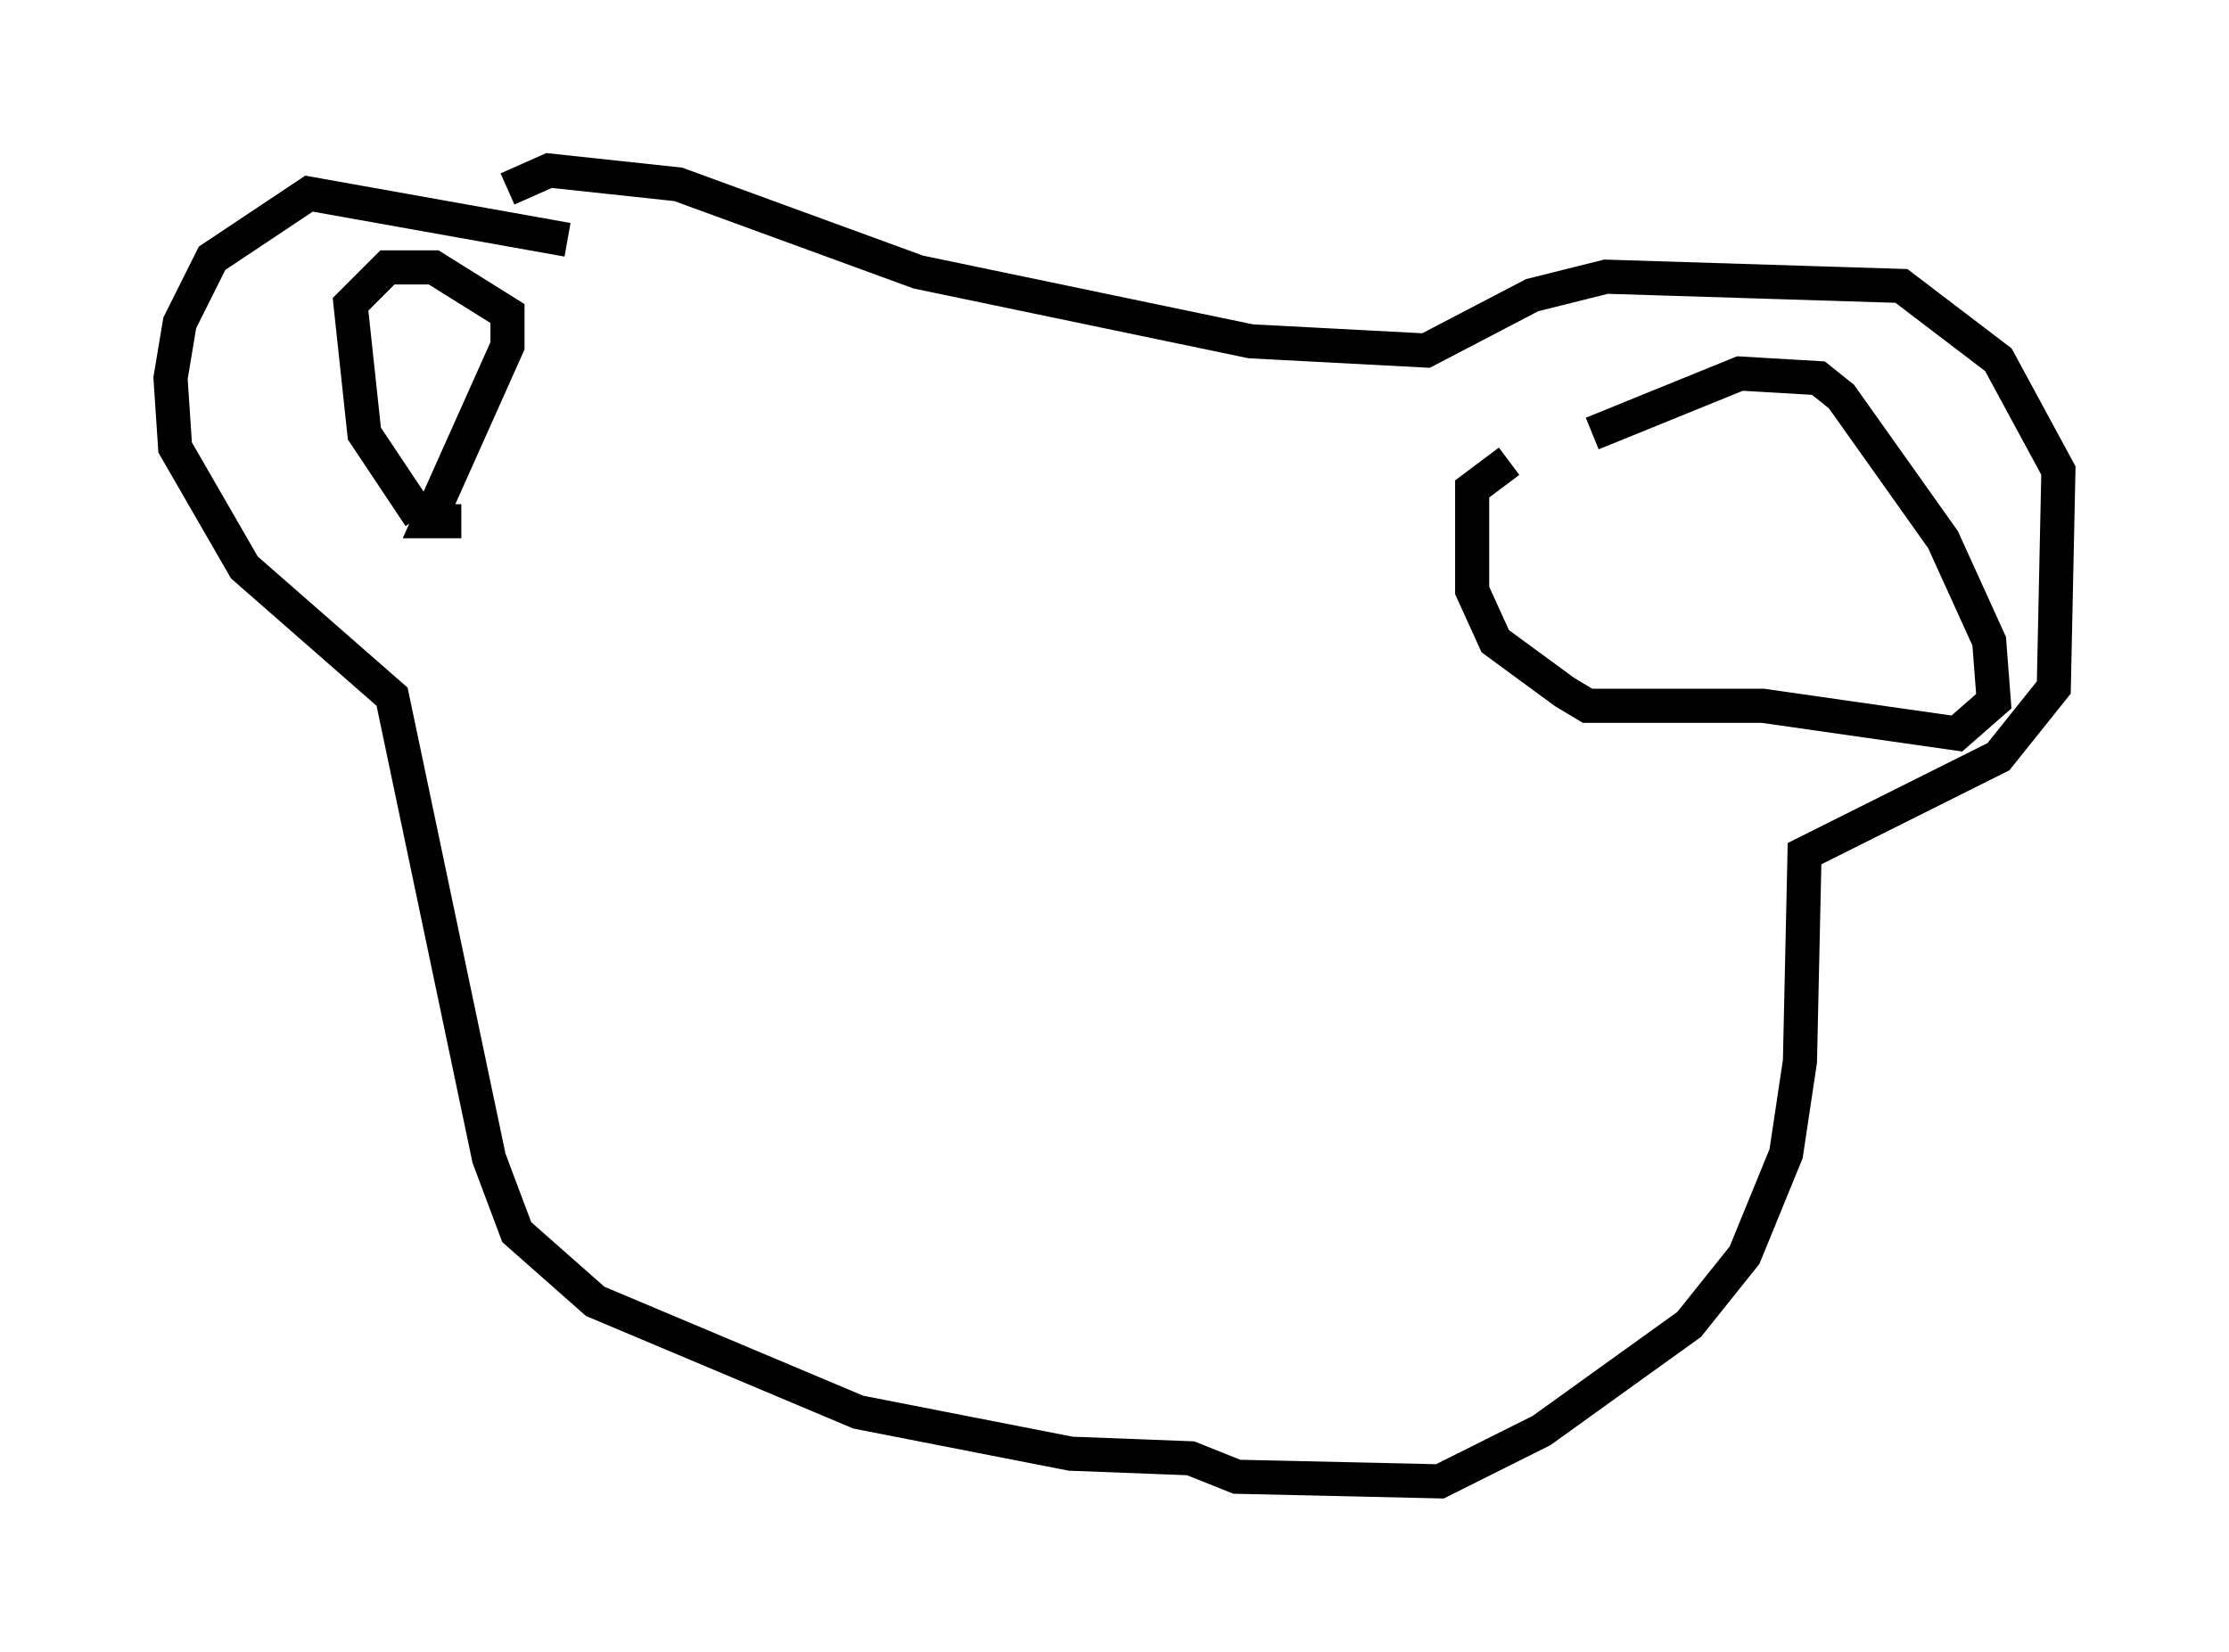 <?xml version="1.0" encoding="utf-8" ?>
<svg baseProfile="full" height="48.43" version="1.1" width="65.344" xmlns="http://www.w3.org/2000/svg" xmlns:ev="http://www.w3.org/2001/xml-events" xmlns:xlink="http://www.w3.org/1999/xlink"><defs /><rect fill="white" height="48.43" width="65.344" x="0" y="0" /><path d="M19.073, 8.383 m-2.436, -1.353 l-7.578, -1.353 -2.842, 1.894 l-0.947, 1.894 -0.271, 1.624 l0.135, 2.03 2.03, 3.518 l4.33, 3.789 2.842, 13.532 l0.812, 2.165 2.3, 2.03 l7.713, 3.248 6.225, 1.218 l3.518, 0.135 1.353, 0.541 l5.954, 0.135 2.977, -1.488 l4.33, -3.112 1.624, -2.03 l1.218, -2.977 0.406, -2.706 l0.135, -6.089 5.683, -2.842 l1.624, -2.03 0.135, -6.36 l-1.759, -3.248 -2.842, -2.165 l-8.66, -0.271 -2.165, 0.541 l-3.112, 1.624 -5.142, -0.271 l-9.743, -2.03 -7.036, -2.571 l-3.789, -0.406 -1.218, 0.541 m-2.571, 9.607 l-1.624, -2.436 -0.406, -3.789 l1.083, -1.083 1.353, 0.0 l2.165, 1.353 0.0, 0.947 l-2.3, 5.142 0.947, 0.0 m33.153, -2.571 l4.33, -1.759 2.3, 0.135 l0.677, 0.541 2.977, 4.195 l1.353, 2.977 0.135, 1.759 l-1.083, 0.947 -5.683, -0.812 l-5.142, 0.0 -0.677, -0.406 l-2.03, -1.488 -0.677, -1.488 l0.0, -2.977 1.083, -0.812 " fill="none" stroke="black" stroke-width="1" /></svg>